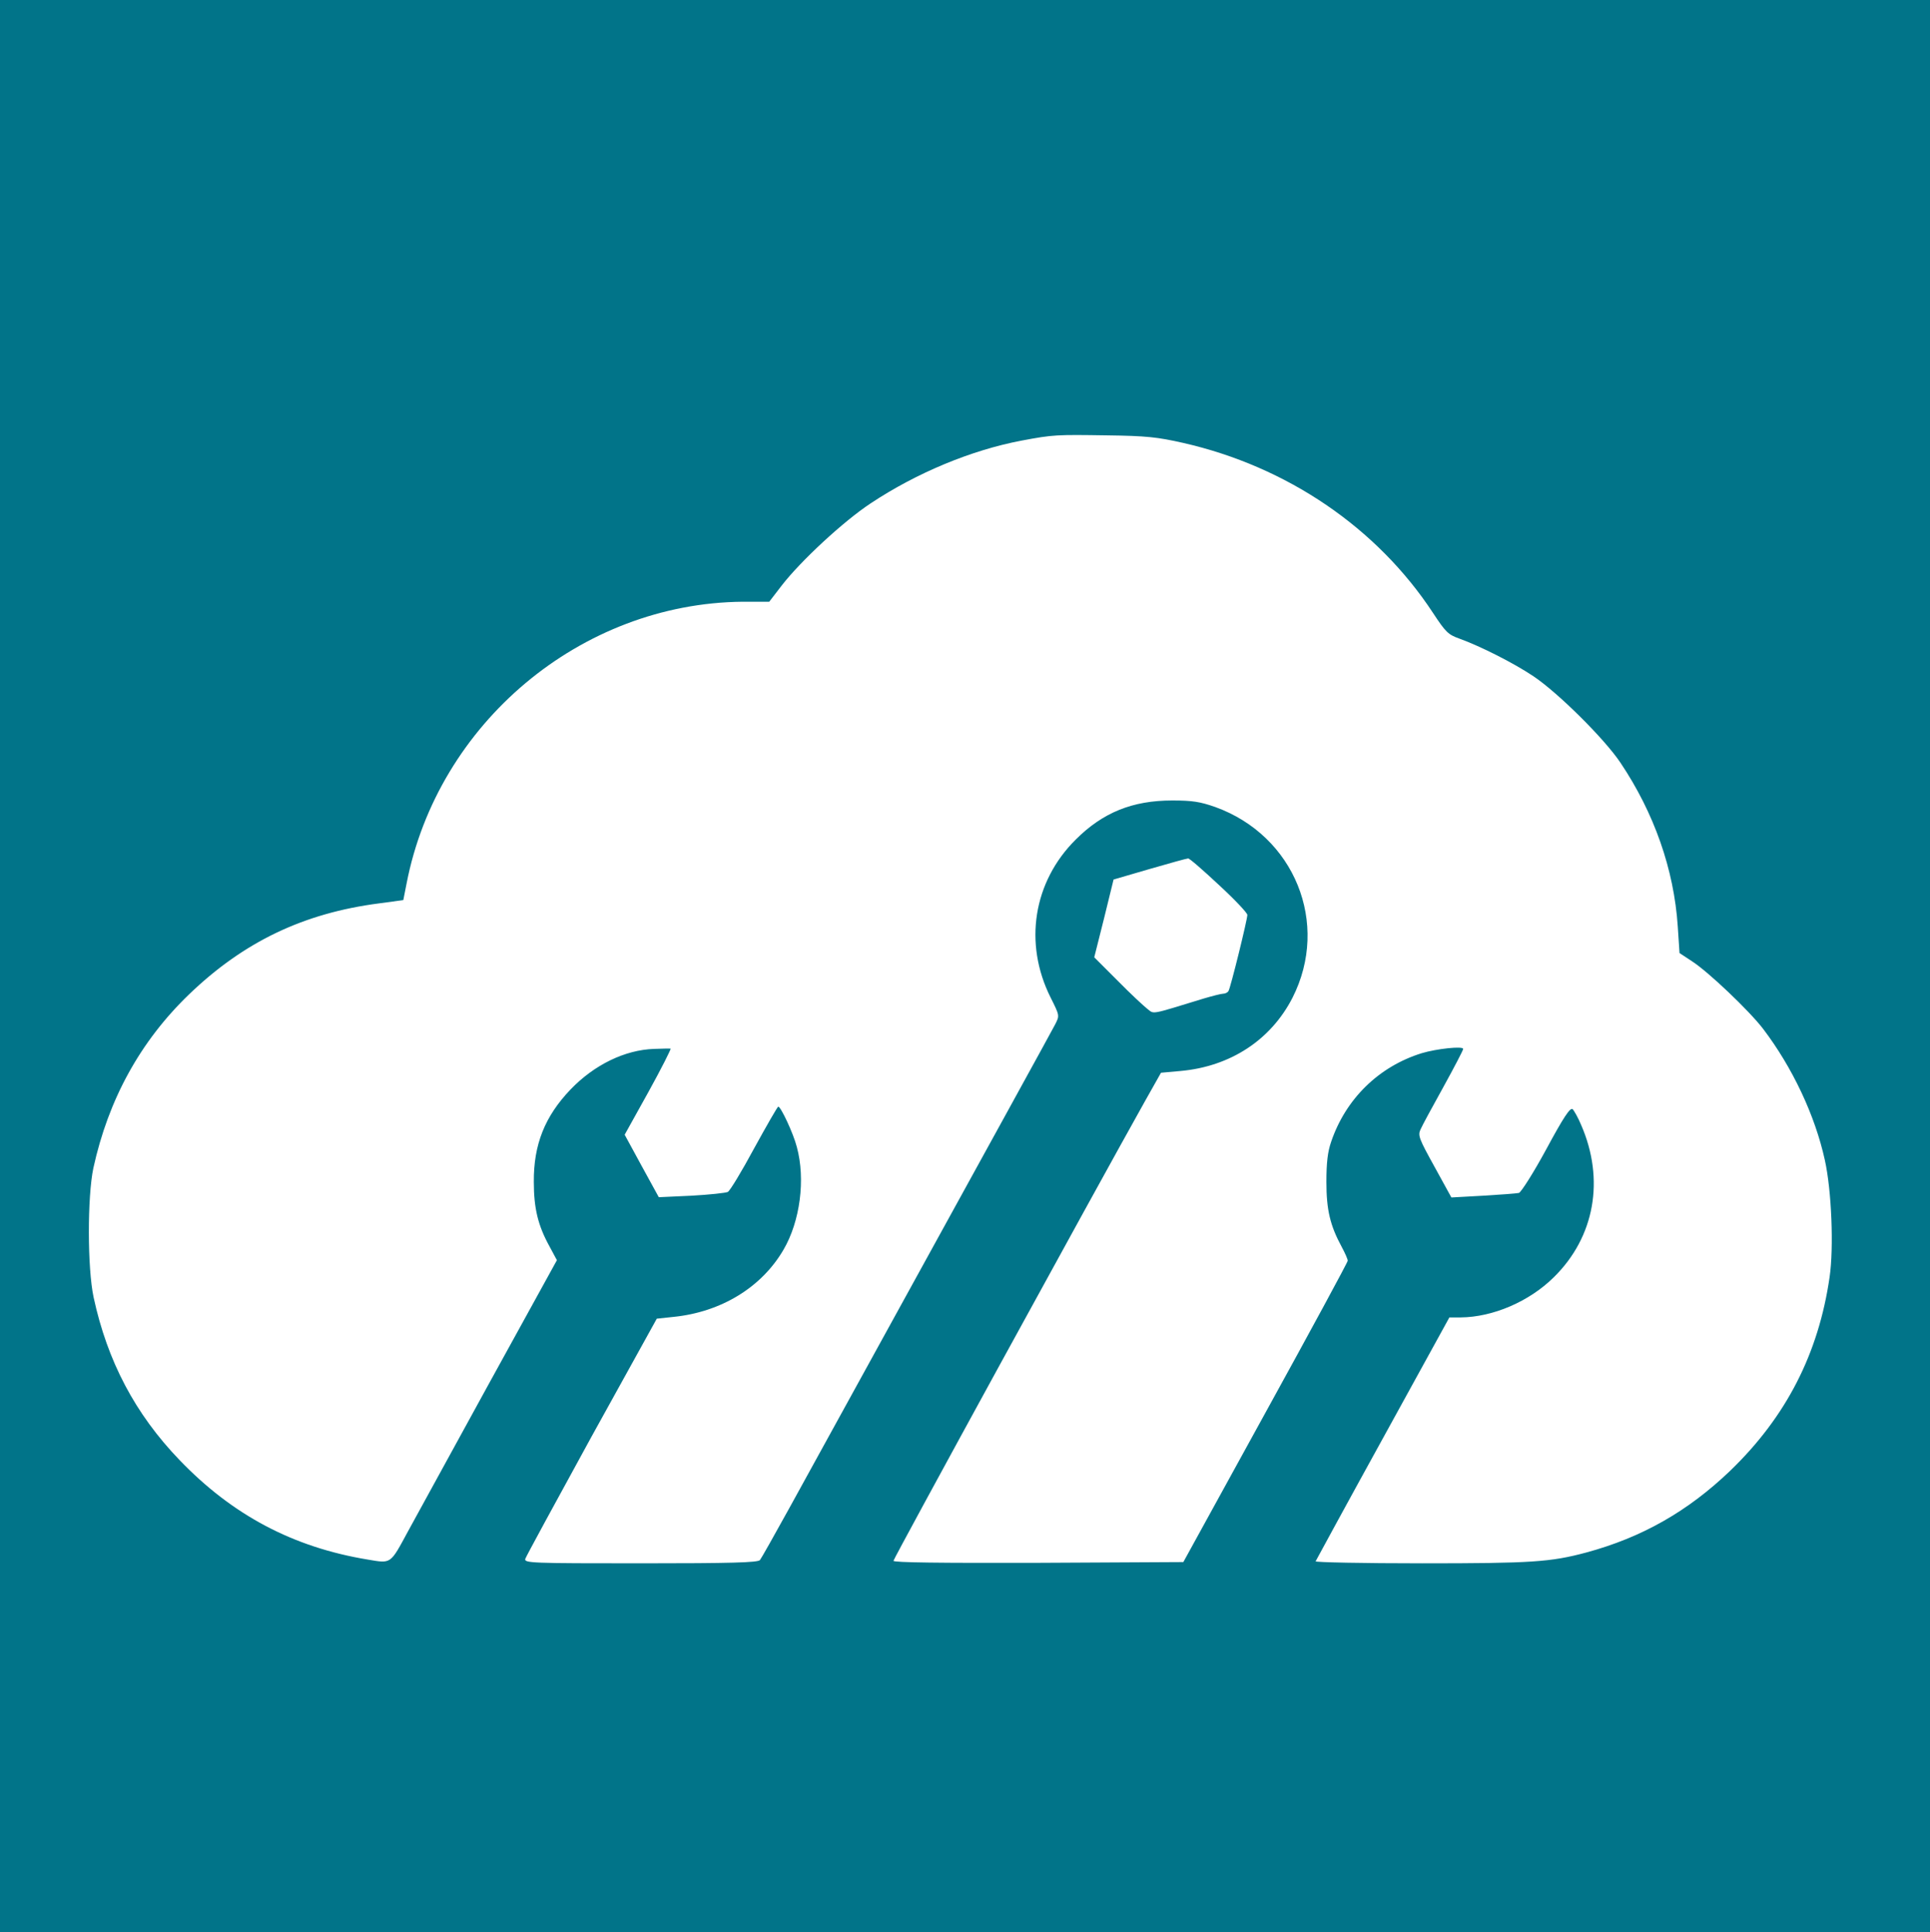 <?xml version="1.0" standalone="no"?>
<!DOCTYPE svg PUBLIC "-//W3C//DTD SVG 20010904//EN"
 "http://www.w3.org/TR/2001/REC-SVG-20010904/DTD/svg10.dtd">
<svg version="1.0" xmlns="http://www.w3.org/2000/svg"
 width="769pt" height="770pt" viewBox="0 0 769 770"
 preserveAspectRatio="xMidYMid meet">
<g transform="translate(0,770) scale(0.1,-0.1)"
fill="#017489" stroke="none">
<path d="M0 3850 l0 -3850 3845 0 3845 0 0 3850 0 3850 -3845 0 -3845 0 0
-3850z m4714 2085 c414 -94 773 -338 996 -678 50 -76 60 -86 105 -102 83 -30
216 -97 295 -150 97 -65 283 -249 347 -345 134 -200 213 -425 228 -652 l7
-106 50 -33 c64 -41 228 -197 283 -269 117 -154 207 -345 246 -523 27 -121 36
-350 19 -466 -44 -305 -173 -557 -396 -772 -169 -162 -352 -266 -574 -326
-142 -38 -217 -43 -653 -43 -236 0 -427 4 -425 8 2 4 122 225 268 490 l265
482 45 0 c128 1 273 63 371 160 163 160 204 389 109 607 -12 29 -28 57 -34 63
-10 7 -36 -32 -105 -160 -51 -94 -100 -171 -109 -174 -9 -2 -74 -7 -143 -11
l-126 -7 -67 122 c-62 112 -67 125 -56 149 6 14 47 90 91 169 43 78 79 147 79
152 0 12 -105 1 -165 -17 -171 -53 -303 -182 -361 -353 -14 -40 -19 -84 -19
-160 0 -112 15 -174 61 -259 13 -24 24 -49 24 -55 0 -6 -148 -279 -328 -606
l-327 -595 -578 -3 c-390 -1 -577 1 -577 8 0 9 794 1460 1004 1835 l62 110 78
7 c199 18 360 124 446 292 150 296 8 646 -308 760 -60 21 -91 26 -171 26 -159
0 -277 -48 -385 -156 -169 -168 -208 -413 -100 -629 36 -72 36 -72 19 -106
-15 -29 -235 -429 -840 -1529 -62 -113 -161 -293 -220 -400 -59 -107 -112
-201 -117 -207 -8 -10 -115 -13 -475 -13 -438 0 -465 1 -460 18 3 9 122 228
264 487 l260 470 66 7 c190 19 352 118 439 268 66 113 88 280 53 409 -14 55
-64 161 -74 161 -3 0 -46 -75 -96 -166 -49 -91 -96 -169 -105 -174 -8 -4 -73
-11 -145 -15 l-130 -6 -68 124 -68 125 95 171 c52 94 91 172 88 172 -4 1 -33
0 -66 -1 -116 -4 -238 -63 -333 -162 -102 -107 -147 -219 -146 -368 0 -106 17
-175 63 -258 l29 -54 -273 -496 c-150 -274 -294 -536 -320 -584 -72 -133 -66
-129 -161 -113 -297 49 -539 177 -750 397 -176 183 -287 393 -342 648 -25 117
-25 401 -1 515 60 274 187 505 381 692 217 209 456 324 758 363 l96 13 13 66
c124 639 694 1117 1339 1123 l106 0 50 65 c75 97 245 255 354 327 184 122 401
212 601 250 127 24 140 24 340 21 158 -2 202 -7 304 -30z m142 -1761 c63 -58
114 -112 114 -120 0 -19 -67 -291 -75 -303 -3 -6 -13 -11 -21 -11 -8 0 -43 -9
-77 -19 -219 -67 -197 -63 -226 -41 -14 11 -68 61 -118 112 l-93 93 39 155 38
155 144 42 c79 23 148 42 153 42 5 1 60 -47 122 -105z"/>
</g>
</svg>

